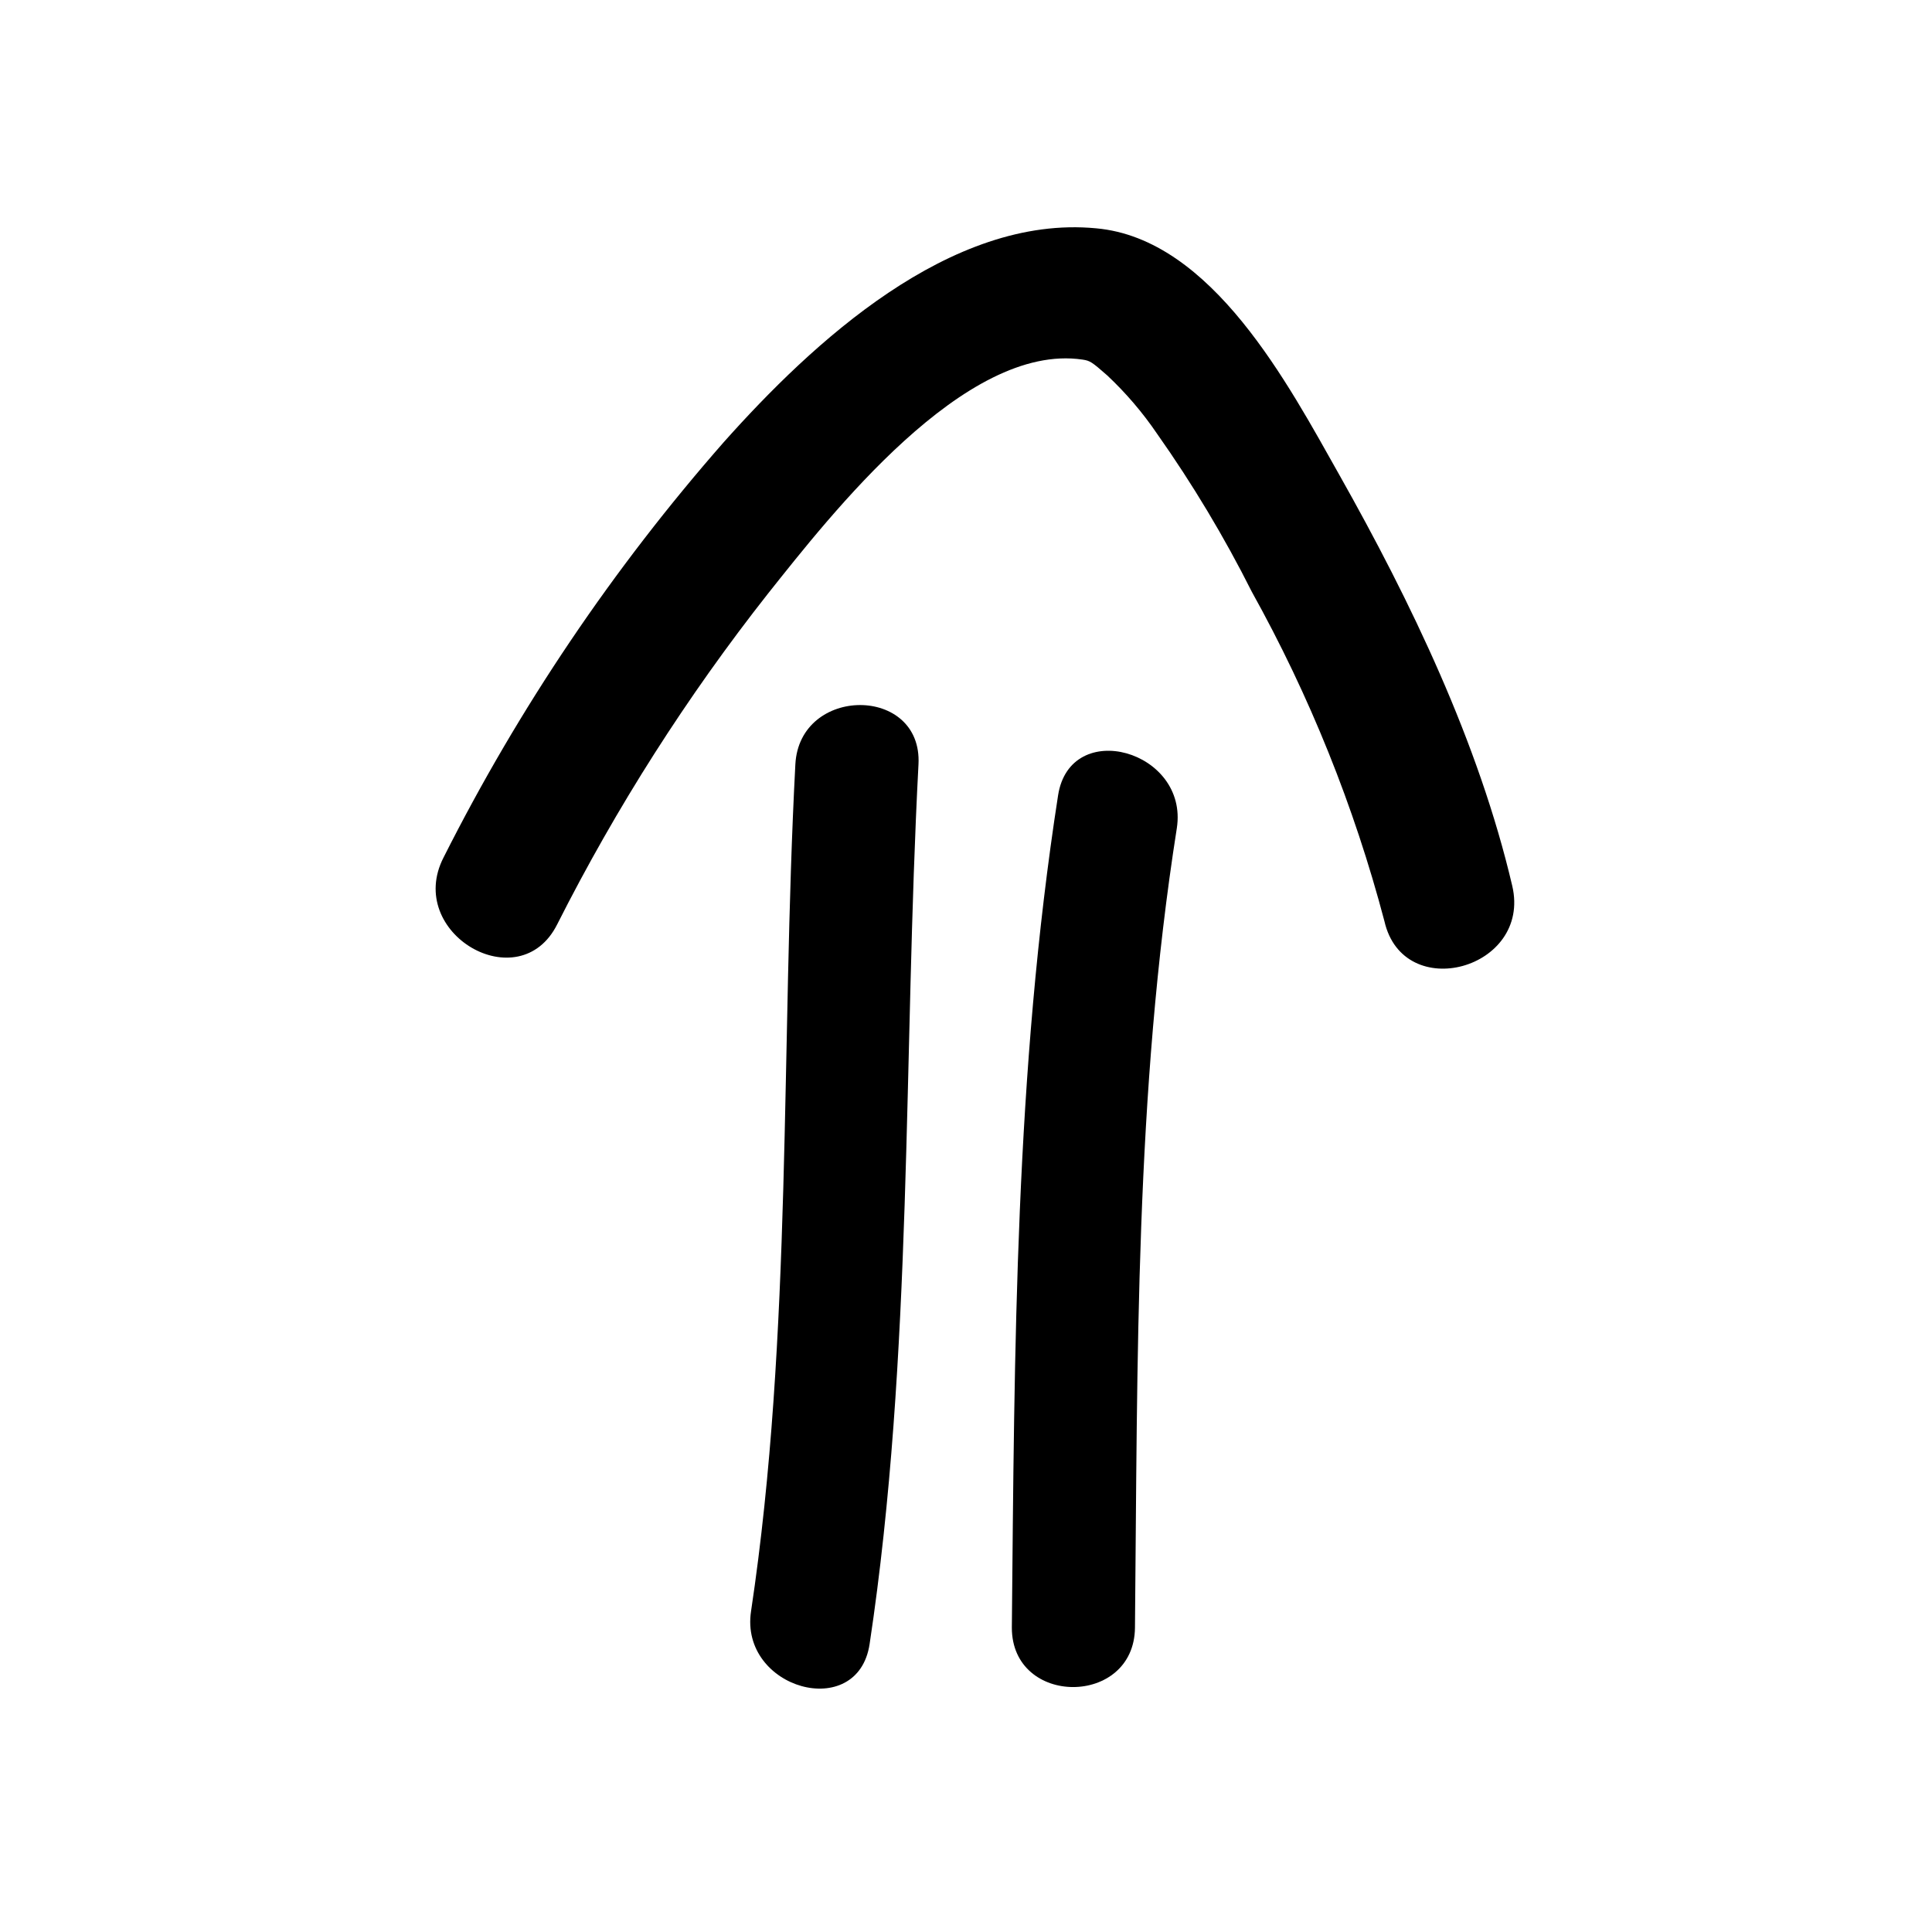 <svg width="96" height="96" viewBox="0 0 96 96" fill="none" xmlns="http://www.w3.org/2000/svg">
<path d="M43.211 81.689C45.375 67.327 44.877 52.466 45.639 37.981C45.846 34.047 39.728 34.056 39.521 37.981C38.787 51.901 39.389 66.264 37.319 80.061C36.735 83.92 42.627 85.576 43.211 81.689V81.689Z" fill="black"/>
<path d="M56.396 80.878C56.528 67.561 56.396 54.347 58.476 41.151C59.069 37.292 53.177 35.636 52.575 39.523C50.438 53.283 50.41 66.987 50.278 80.878C50.278 84.812 56.358 84.812 56.396 80.878Z" fill="black"/>
<path d="M27.69 45.924C30.627 40.112 34.136 34.607 38.165 29.491C41.262 25.604 47.935 17.002 53.789 17.868C54.165 17.924 54.25 17.981 55.022 18.658C55.951 19.531 56.781 20.503 57.497 21.557C59.258 24.054 60.831 26.677 62.203 29.407C65.073 34.566 67.286 40.064 68.791 45.773C69.732 49.905 76.104 48.155 75.144 44.023C73.478 36.908 70.109 29.905 66.542 23.581C64.038 19.148 60.236 11.863 54.467 11.345C47.21 10.649 40.349 17.049 35.963 21.971C30.469 28.232 25.791 35.164 22.043 42.602C20.104 46.367 25.808 49.698 27.69 45.924V45.924Z" fill="black"/>
</svg>
